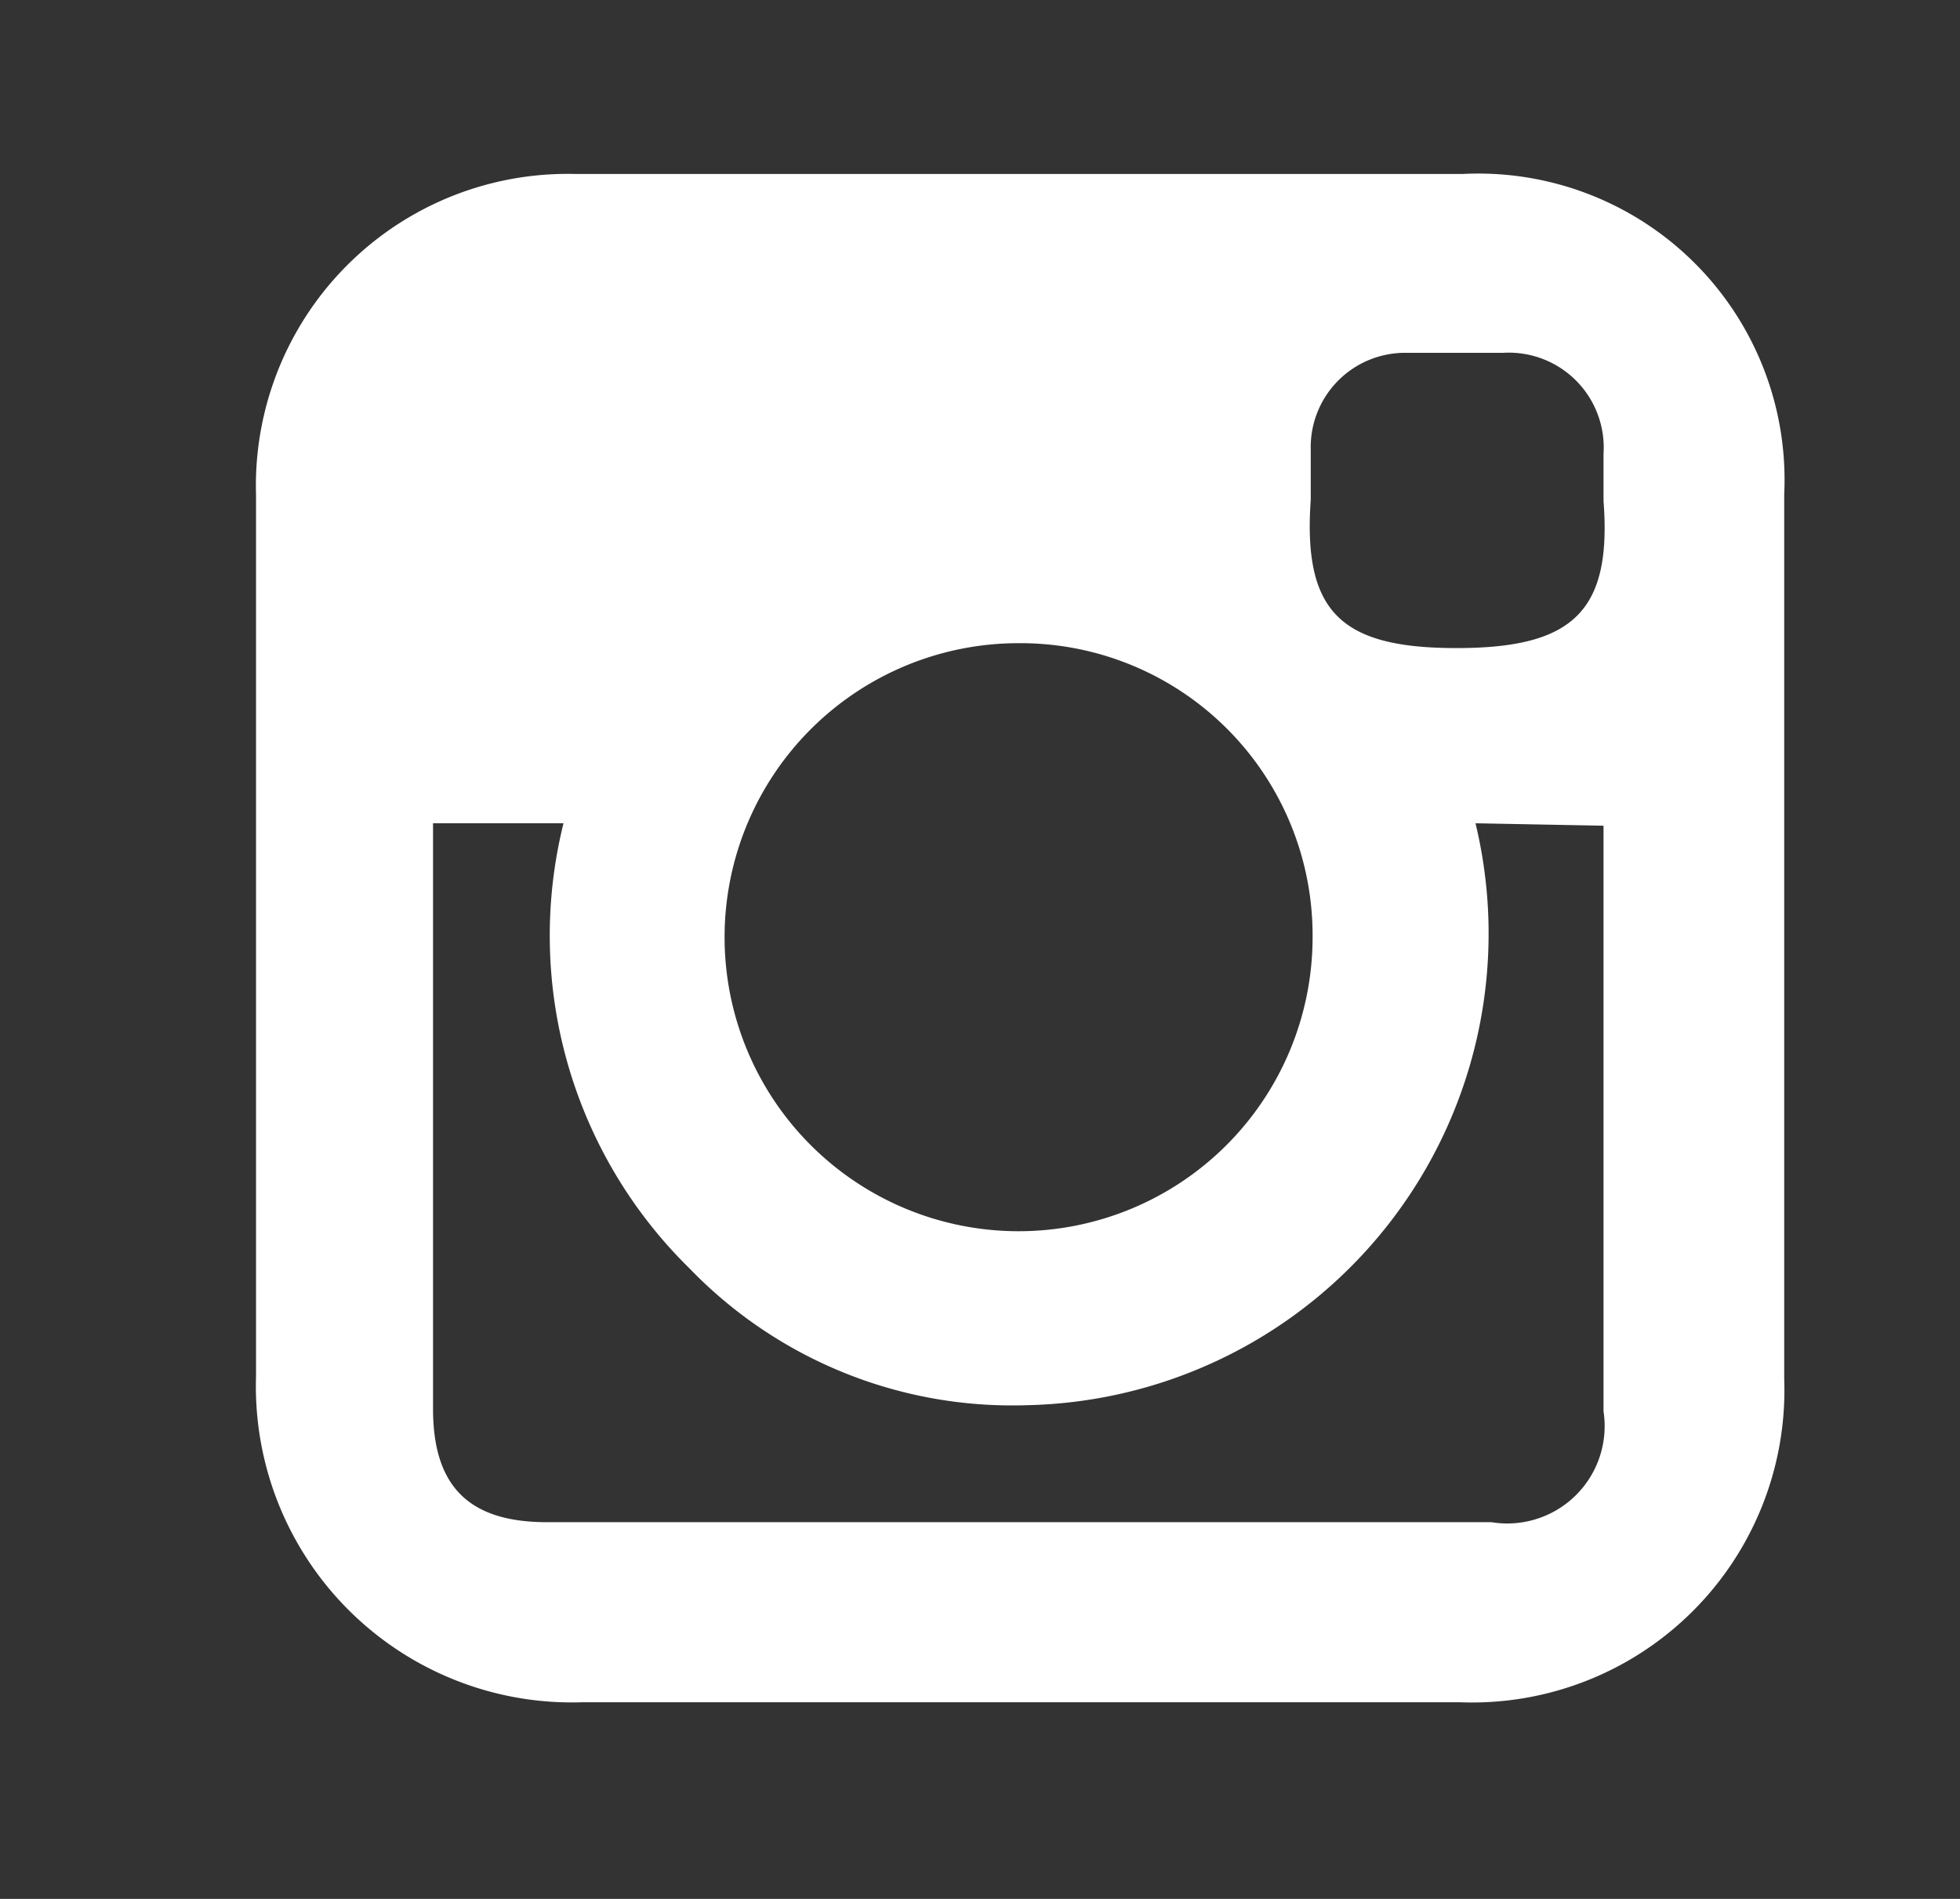 <svg id="Capa_1" data-name="Capa 1" xmlns="http://www.w3.org/2000/svg" viewBox="0 0 32 31"><rect x="0" y="0" width="32" height="31" fill="#333333" stroke="none"/><defs><style>.cls-1{fill:#fff;}</style></defs><path class="cls-1" d="M16.69,2.84h7.19a5,5,0,0,1,5.25,5.23V22.51a5.1,5.1,0,0,1-5.29,5.28H9.5a5.16,5.16,0,0,1-5.32-5.32q0-7.2,0-14.39A5.09,5.09,0,0,1,9.39,2.84Zm7.4,10.6a7.7,7.7,0,0,1-7.32,9.5,7.32,7.32,0,0,1-5.51-2.23A7.61,7.61,0,0,1,9.2,13.44H7.07V23c0,1.27.59,1.85,1.86,1.85q7.71,0,15.42,0a1.59,1.59,0,0,0,1.83-1.81V14c0-.17,0-.33,0-.52ZM16.64,10.5a4.8,4.8,0,1,0,4.79,4.81A4.77,4.77,0,0,0,16.64,10.5Zm9.54-2.32V7.41a1.55,1.55,0,0,0-1.64-1.65q-.79,0-1.59,0A1.54,1.54,0,0,0,21.4,7.34c0,.27,0,.55,0,.82-.13,1.84.5,2.42,2.38,2.42S26.32,10,26.18,8.18Z"/></svg>